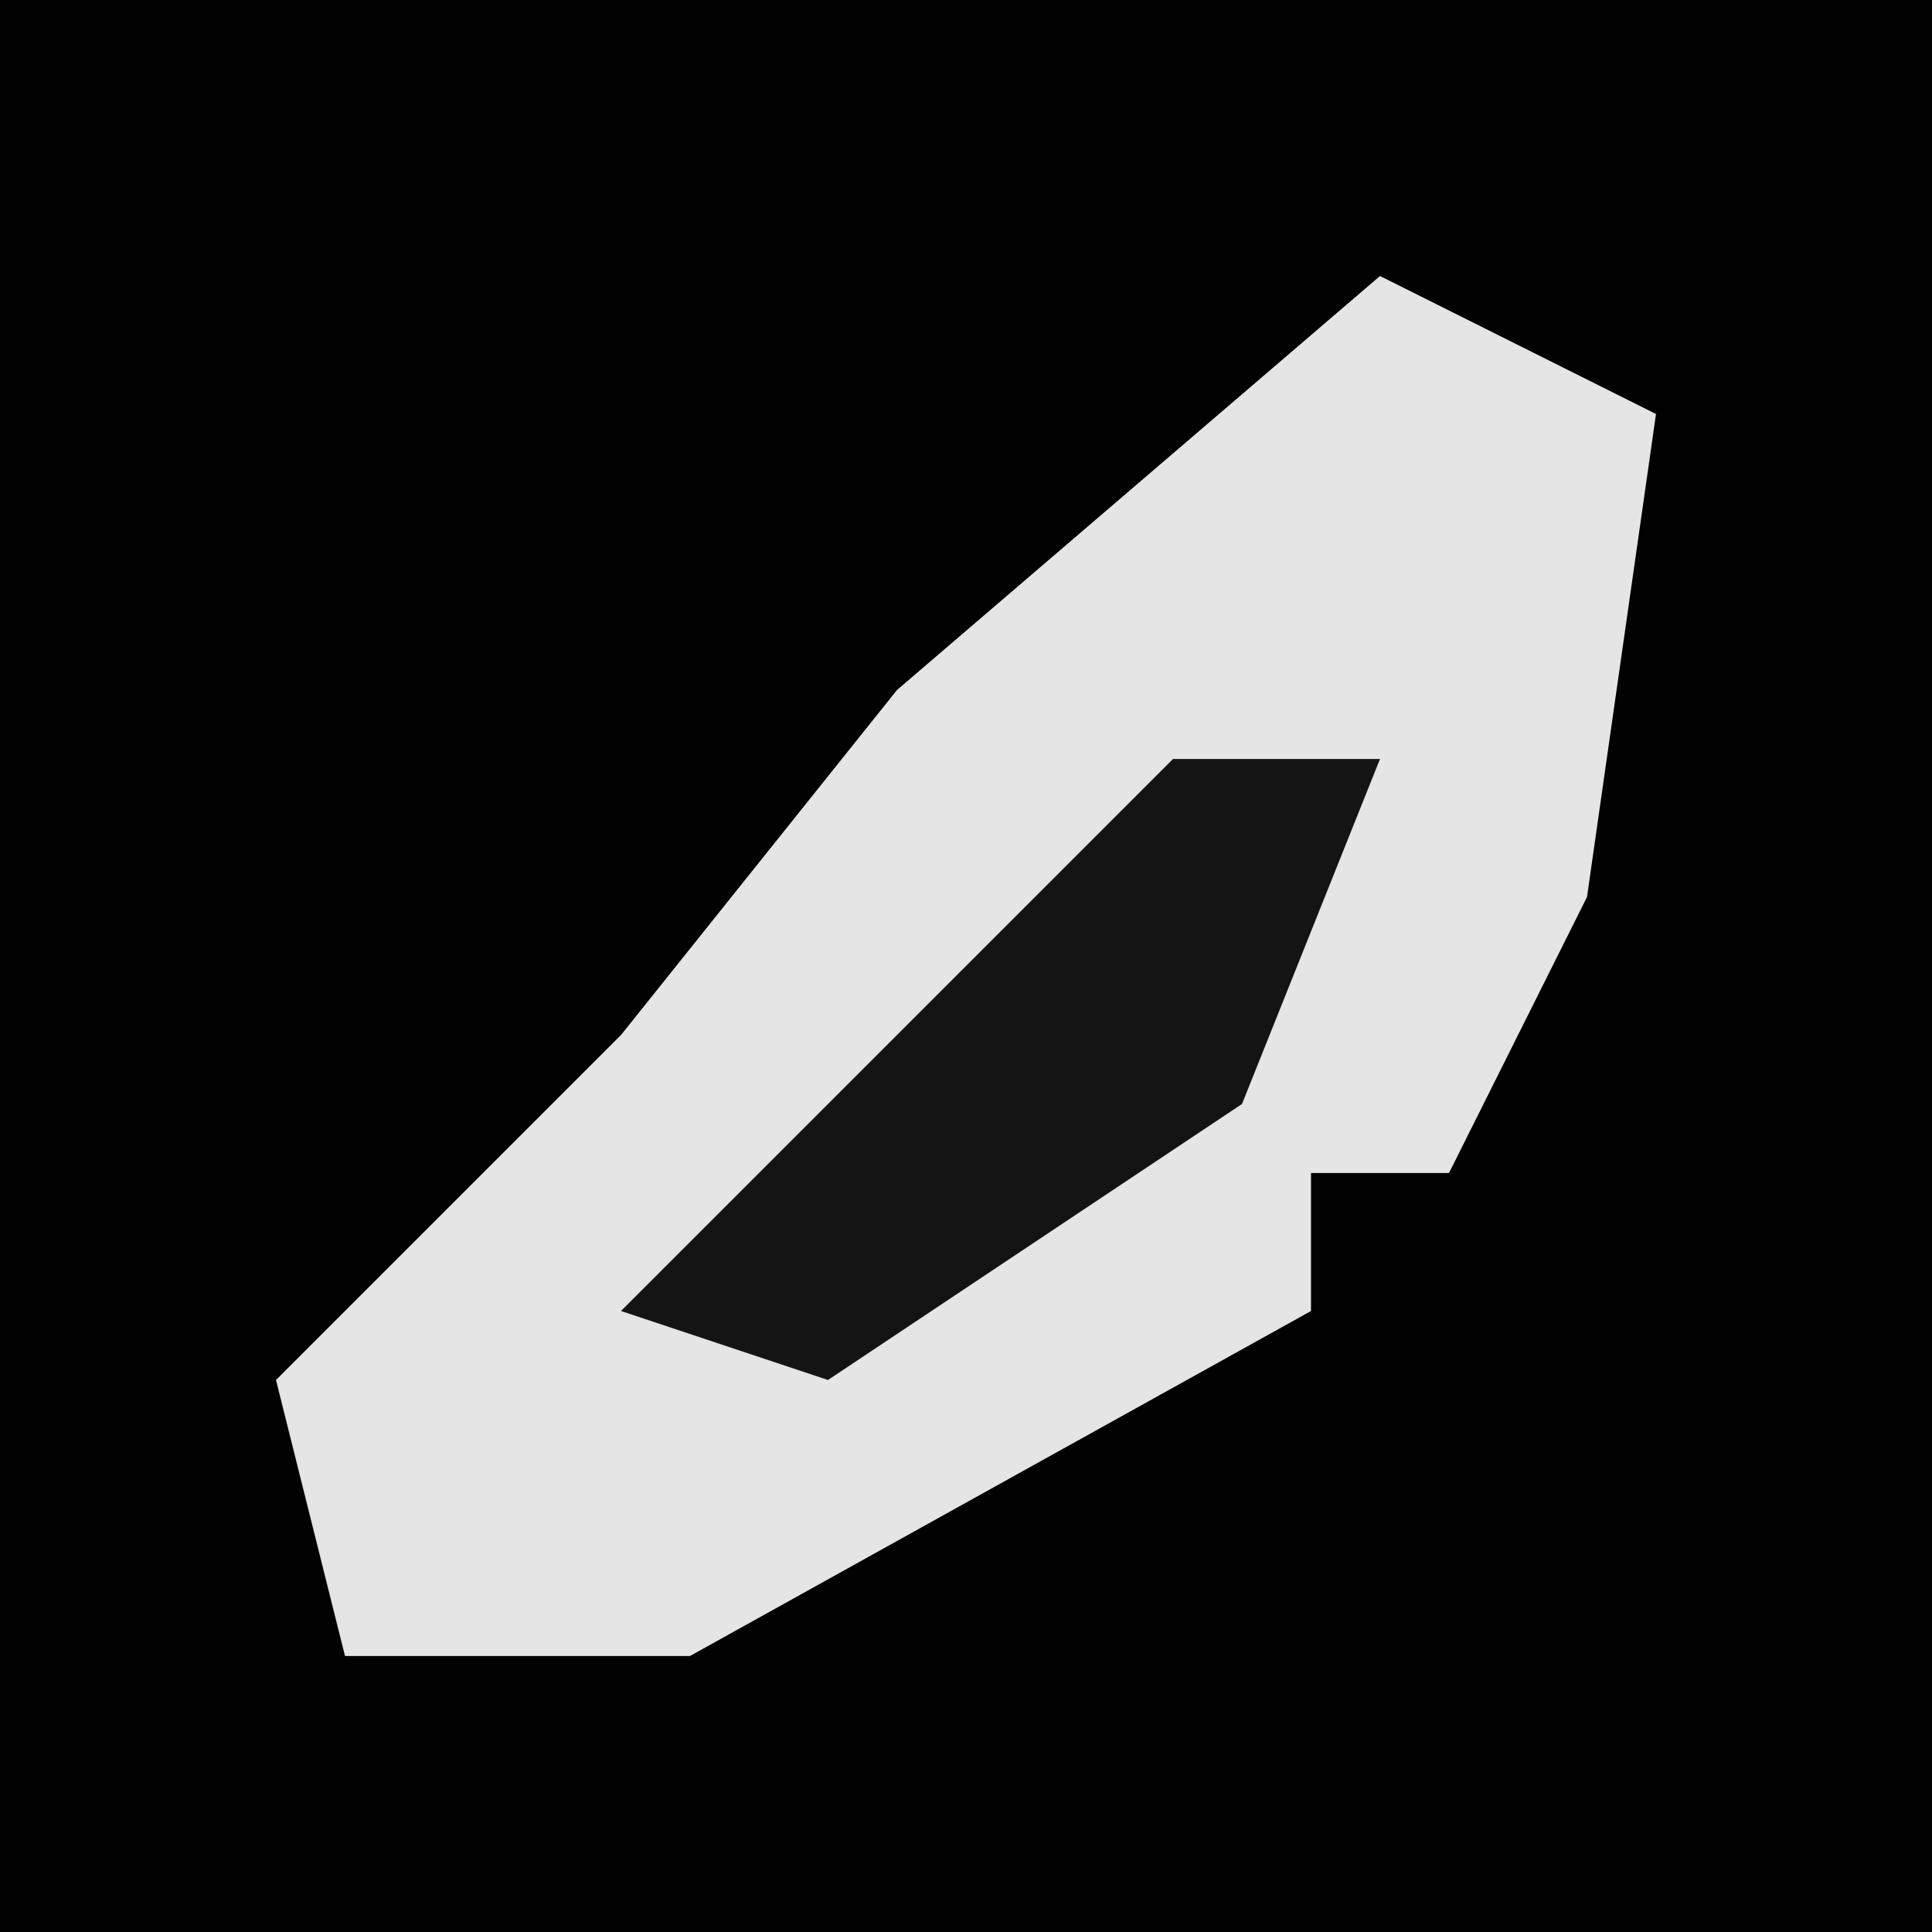 <?xml version="1.0" encoding="UTF-8"?>
<svg version="1.1" xmlns="http://www.w3.org/2000/svg" width="28" height="28">
<path d="M0,0 L28,0 L28,28 L0,28 Z " fill="#020202" transform="translate(0,0)"/>
<path d="M0,0 L4,2 L3,9 L1,13 L-1,13 L-1,15 L-10,20 L-15,20 L-16,16 L-11,11 L-7,6 Z " fill="#E5E5E5" transform="translate(20,4)"/>
<path d="M0,0 L3,0 L1,5 L-5,9 L-8,8 Z " fill="#141414" transform="translate(17,11)"/>
</svg>

